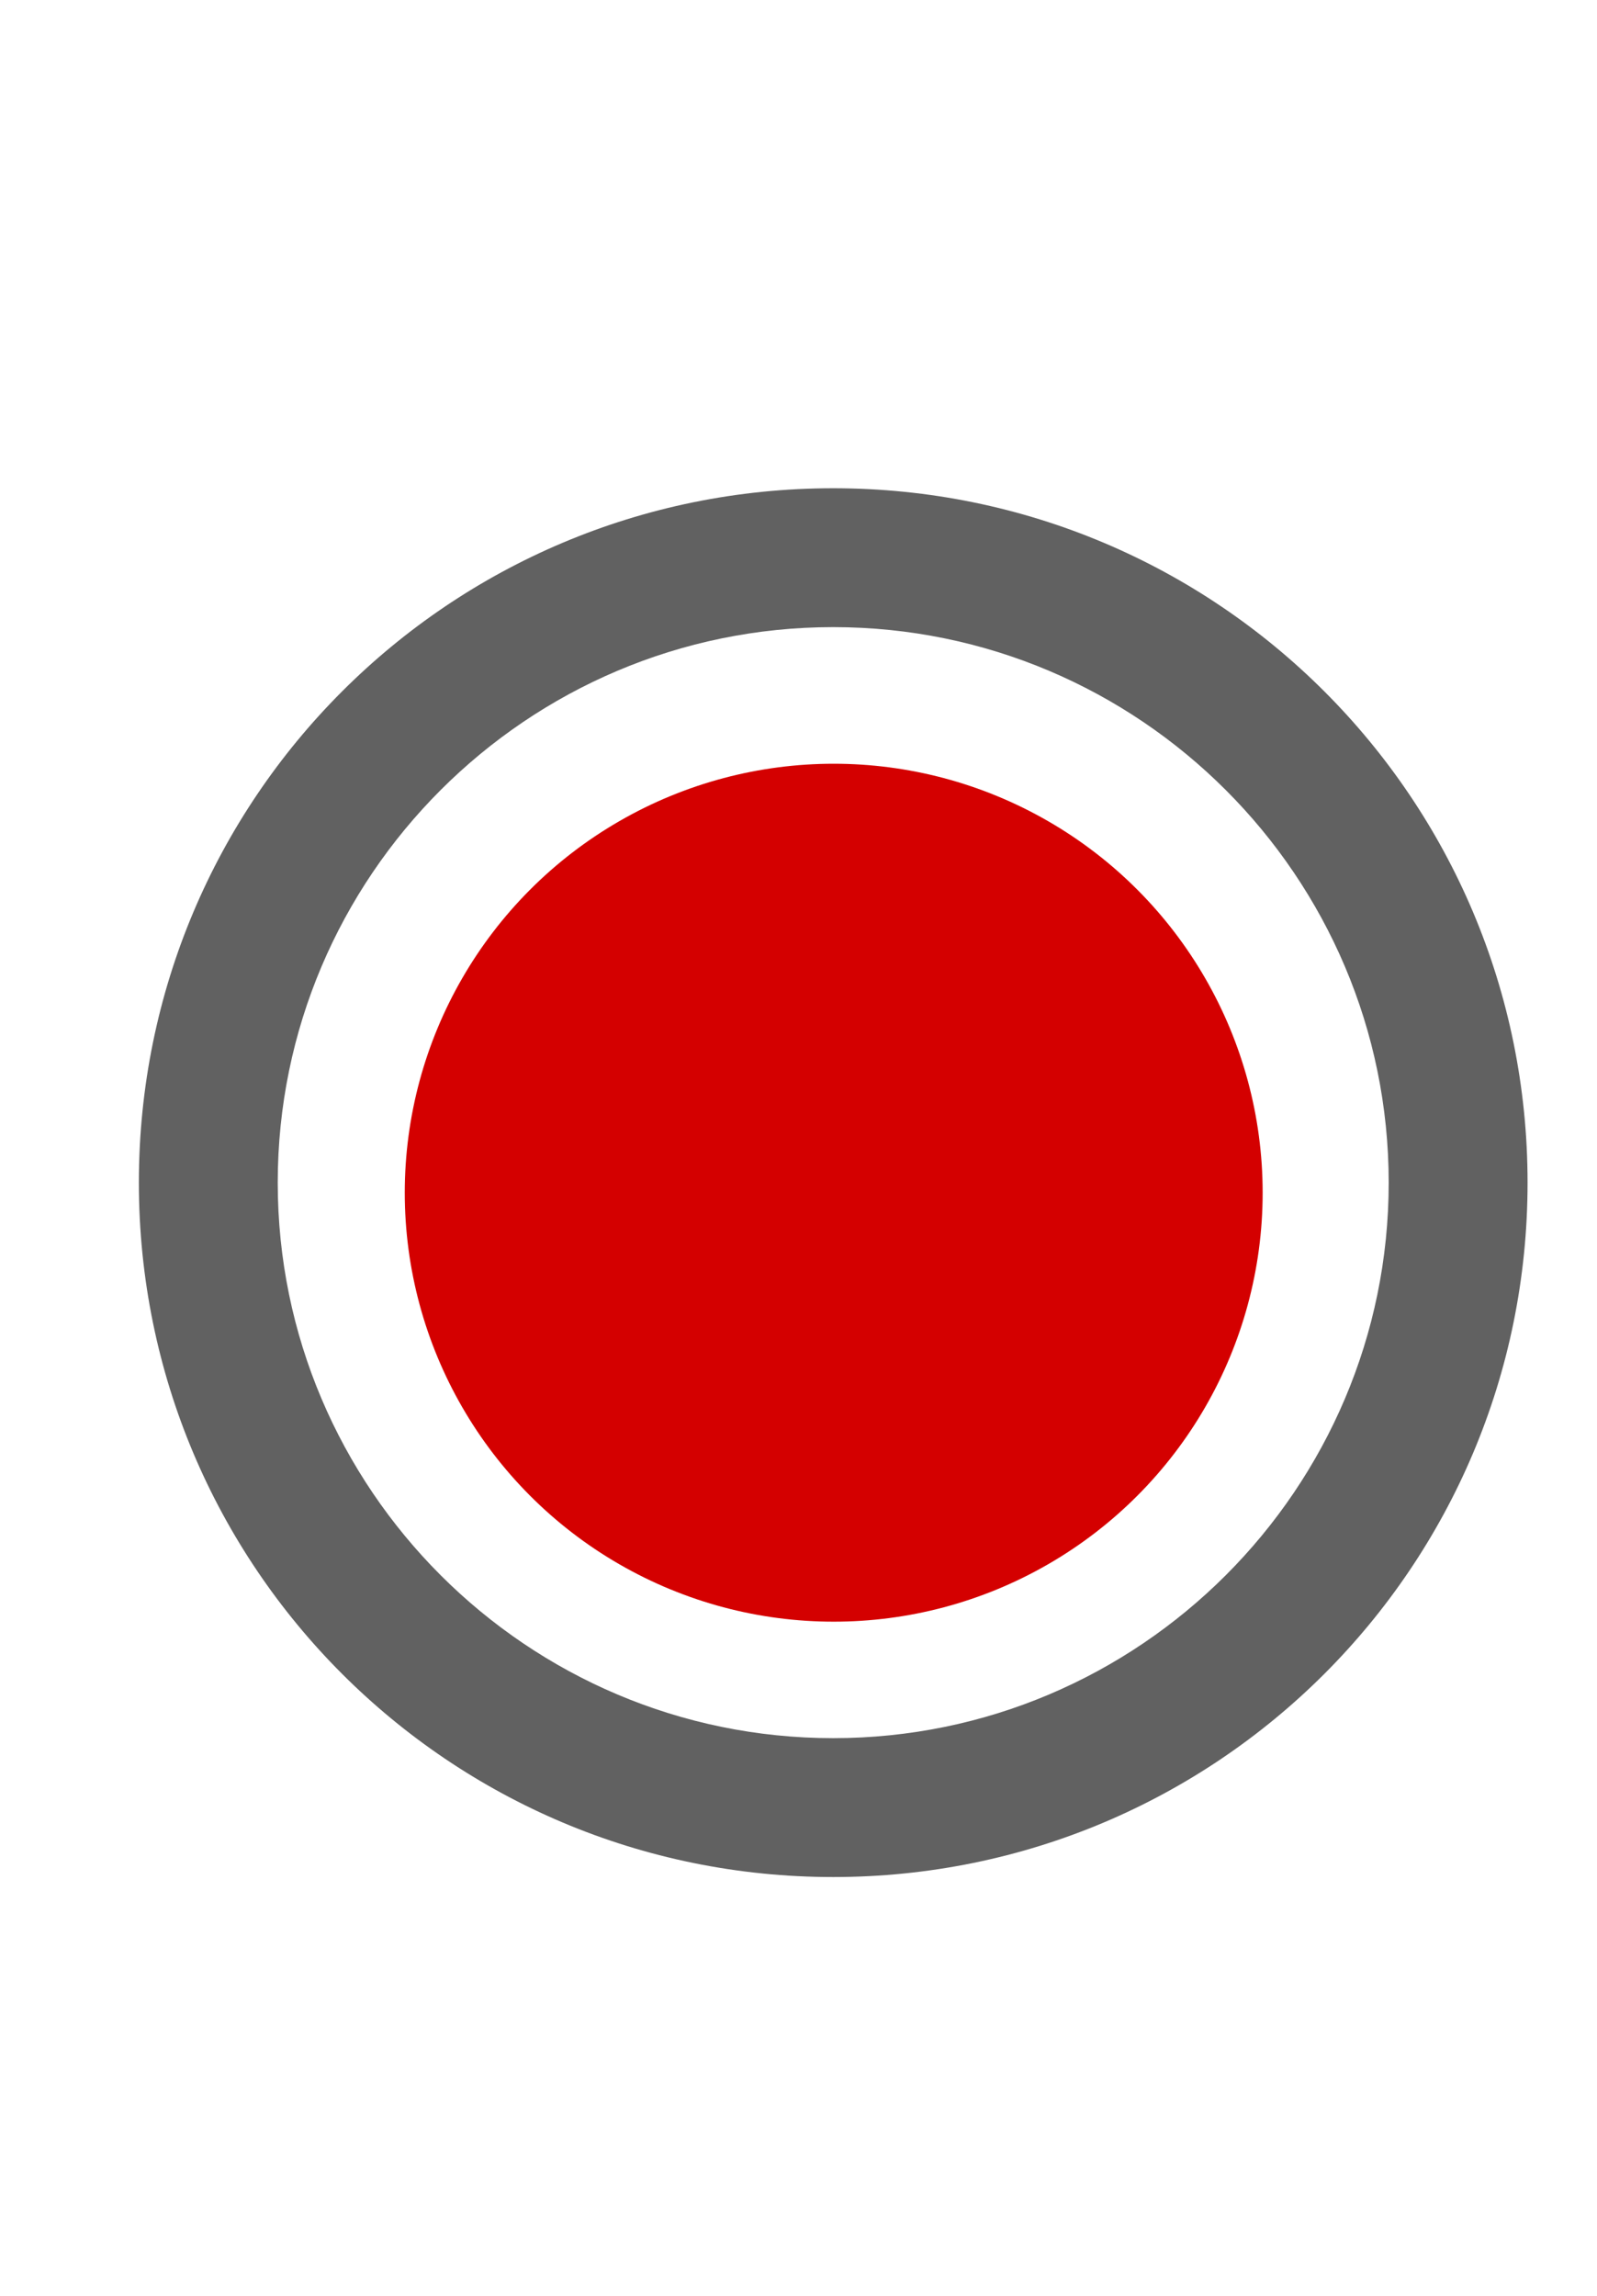 <?xml version="1.0" encoding="UTF-8" standalone="no"?>
<svg
   xmlns:dc="http://purl.org/dc/elements/1.1/"
   xmlns:cc="http://creativecommons.org/ns#"
   xmlns:rdf="http://www.w3.org/1999/02/22-rdf-syntax-ns#"
   xmlns:svg="http://www.w3.org/2000/svg"
   xmlns="http://www.w3.org/2000/svg"
   xmlns:sodipodi="http://sodipodi.sourceforge.net/DTD/sodipodi-0.dtd"
   xmlns:inkscape="http://www.inkscape.org/namespaces/inkscape"
   width="16"
   viewBox="0 0 23 23"
   data-icon="ui-components:circle-empty"
   data-icon-id="21e3c526-88b2-4356-a1e3-93b843930fb6"
   version="1.1"
   id="svg6"
   sodipodi:docname="icon.svg"
   inkscape:version="1.0.2 (e86c870879, 2021-01-15)">
  <defs
     id="defs10" />
  <sodipodi:namedview
     pagecolor="#ffffff"
     bordercolor="#666666"
     borderopacity="1"
     objecttolerance="10"
     gridtolerance="10"
     guidetolerance="10"
     inkscape:pageopacity="0"
     inkscape:pageshadow="2"
     inkscape:window-width="1338"
     inkscape:window-height="721"
     id="namedview8"
     showgrid="false"
     inkscape:zoom="22.958333"
     inkscape:cx="1.7713249"
     inkscape:cy="9.1428313"
     inkscape:window-x="0"
     inkscape:window-y="0"
     inkscape:window-maximized="1"
     inkscape:current-layer="g4-3" />
  <g
     class="jp-icon3"
     fill="#616161"
     id="g4">
    <path
       d="M12 2C6.47 2 2 6.47 2 12s4.47 10 10 10 10-4.47 10-10S17.53 2 12 2zm0 18c-4.41 0-8-3.59-8-8s3.59-8 8-8 8 3.59 8 8-3.59 8-8 8z"
       id="path2" />
  </g>
  <g
     class="jp-icon3"
     fill="#616161"
     id="g4-3"
     transform="matrix(0.569,0,0,0.569,5.166,5.362)">
    <circle
       style="fill:#d40000;stroke-width:3.196"
       id="path38"
       cx="-12.023"
       cy="11.921"
       transform="scale(-1,1)"
       r="10.857" />
  </g>
</svg>
